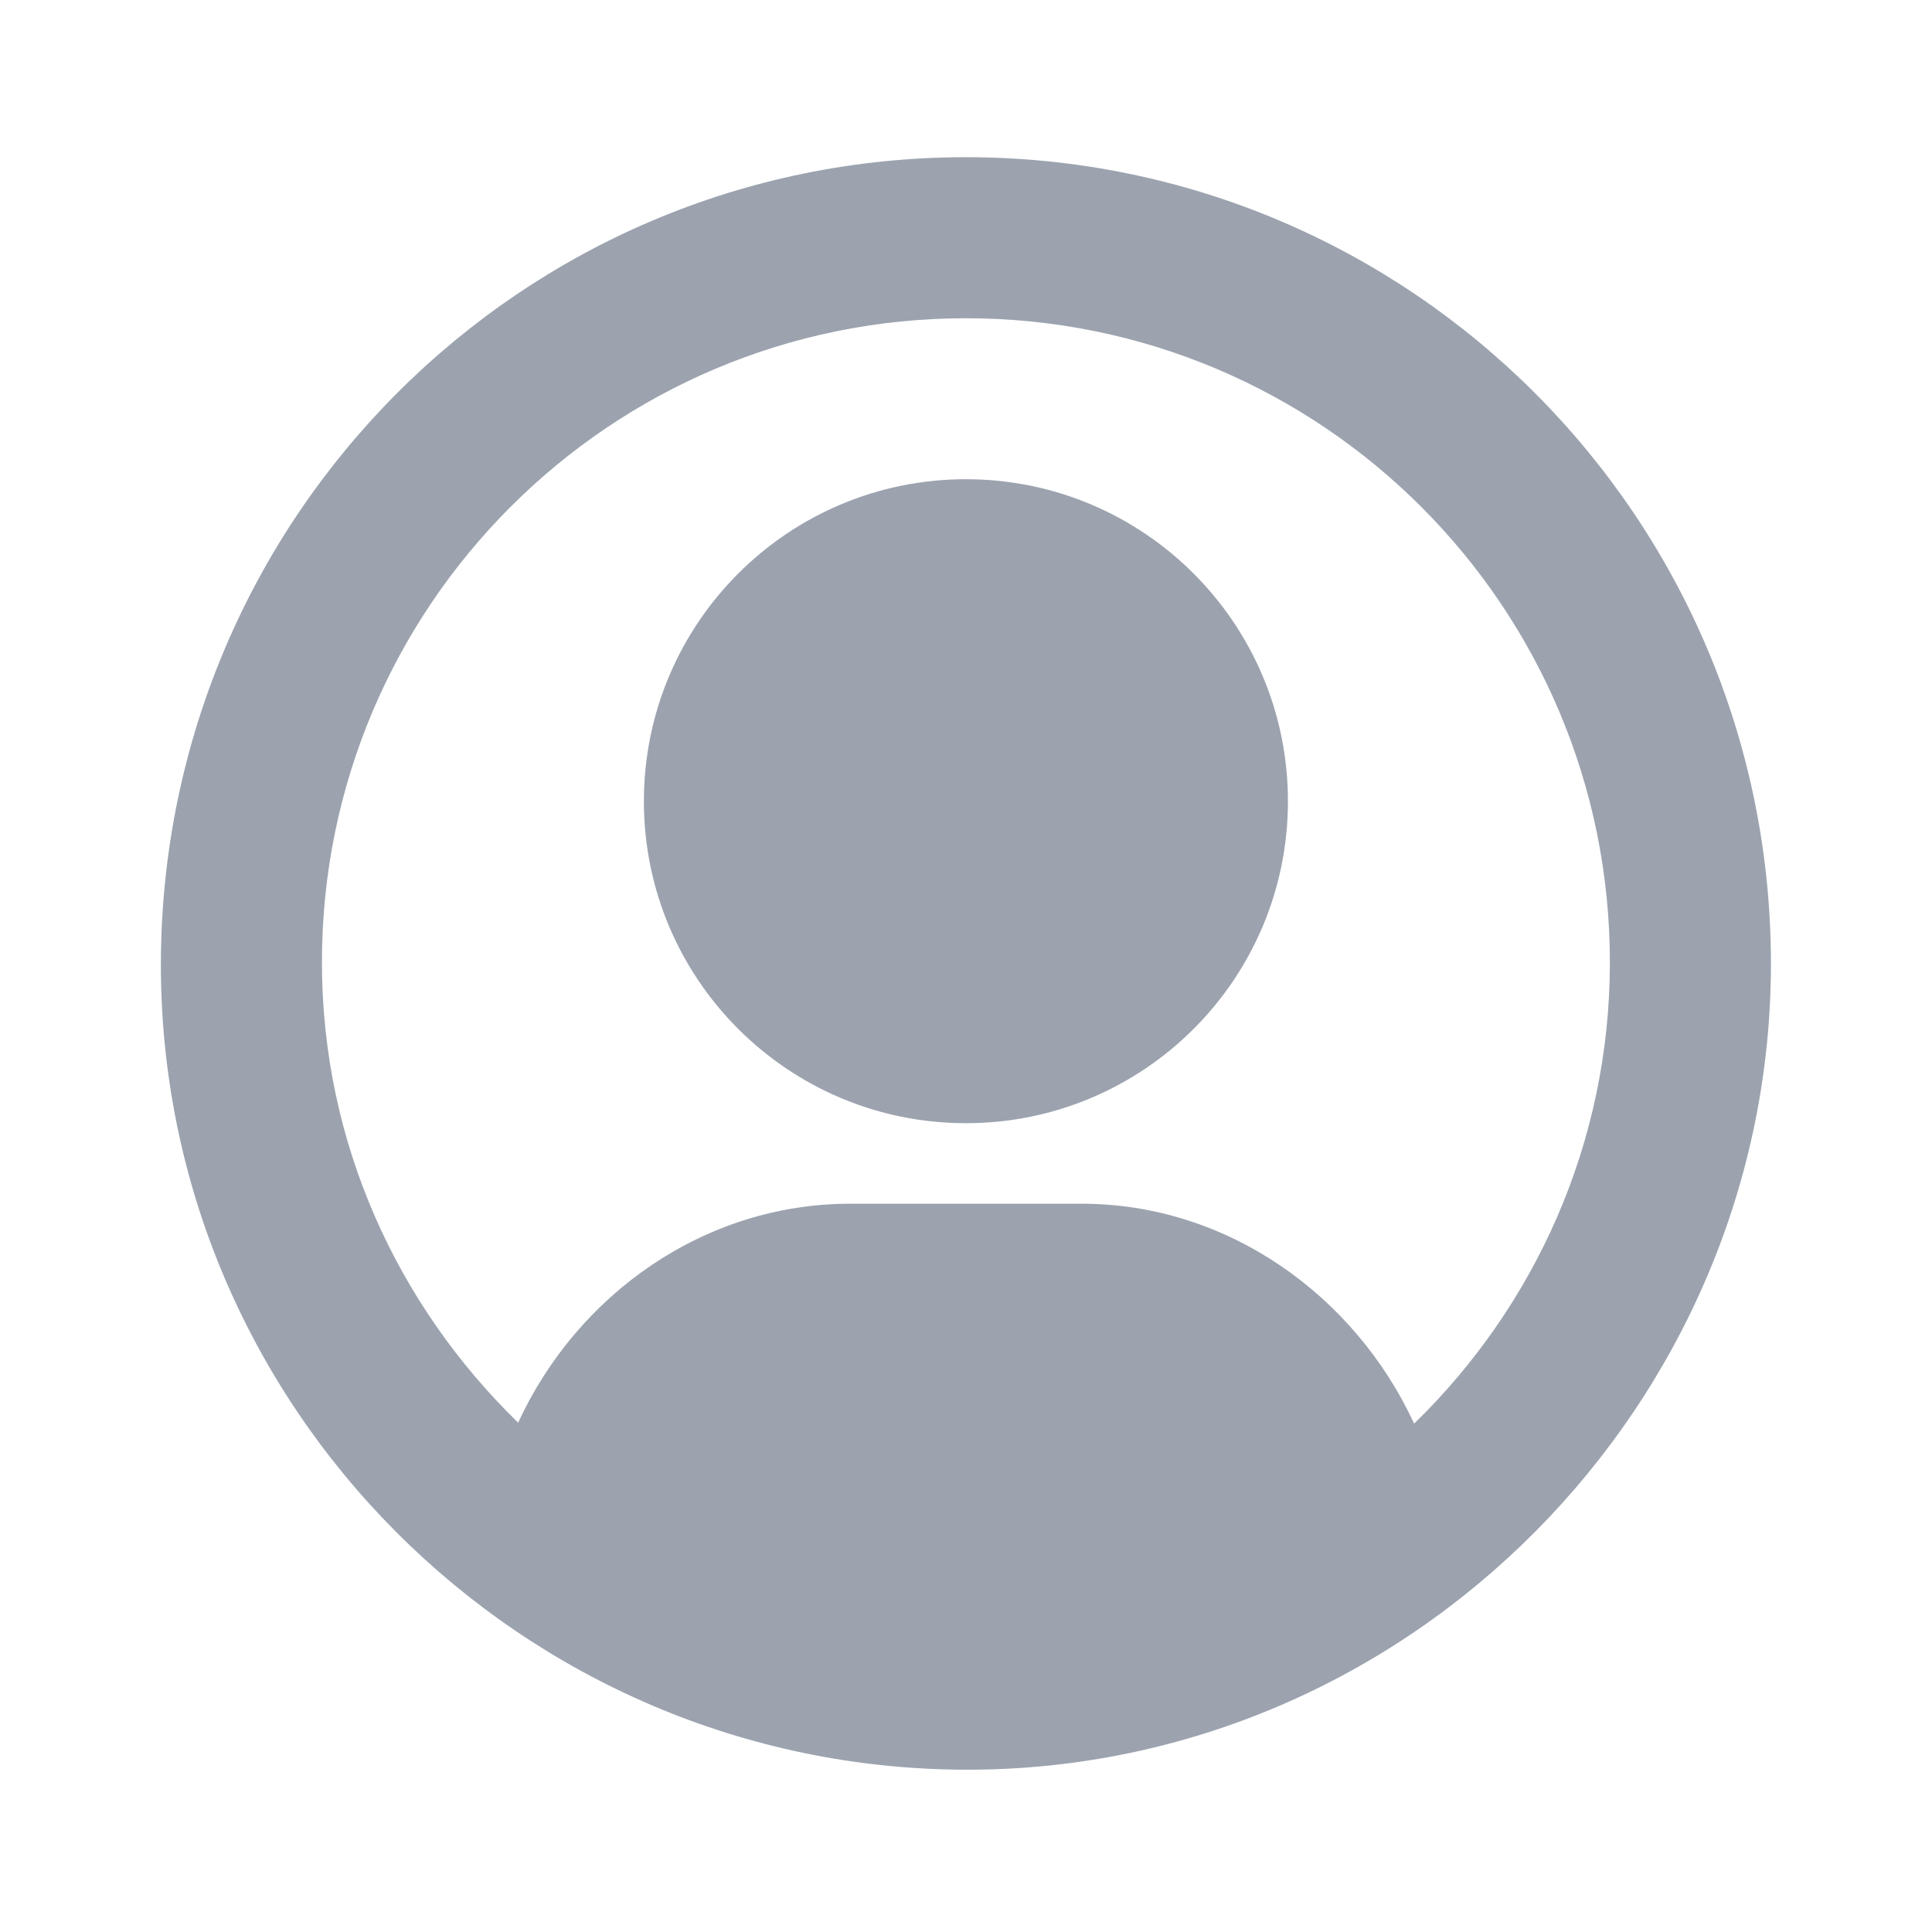 <svg width="22" height="22" viewBox="0 0 22 22" fill="none" xmlns="http://www.w3.org/2000/svg">
<path d="M10.999 1.79C5.936 1.79 1.849 5.894 1.832 10.957C1.815 16.012 5.941 20.142 10.999 20.152C16.057 20.162 20.175 15.977 20.166 10.957C20.157 5.894 16.062 1.79 10.999 1.79ZM10.999 3.624C15.049 3.624 18.332 6.907 18.332 10.957C18.332 13.02 17.473 14.879 16.103 16.211C15.428 14.751 13.978 13.707 12.317 13.707C11.987 13.707 10.011 13.707 9.681 13.707C8.021 13.707 6.575 14.738 5.9 16.2C4.53 14.867 3.666 13.02 3.666 10.957C3.666 6.907 6.949 3.624 10.999 3.624ZM10.999 5.457C8.974 5.457 7.332 7.099 7.332 9.124C7.332 11.149 8.974 12.79 10.999 12.79C13.024 12.79 14.666 11.149 14.666 9.124C14.666 7.099 13.024 5.457 10.999 5.457Z" fill="#9CA3AF"/>
</svg>
